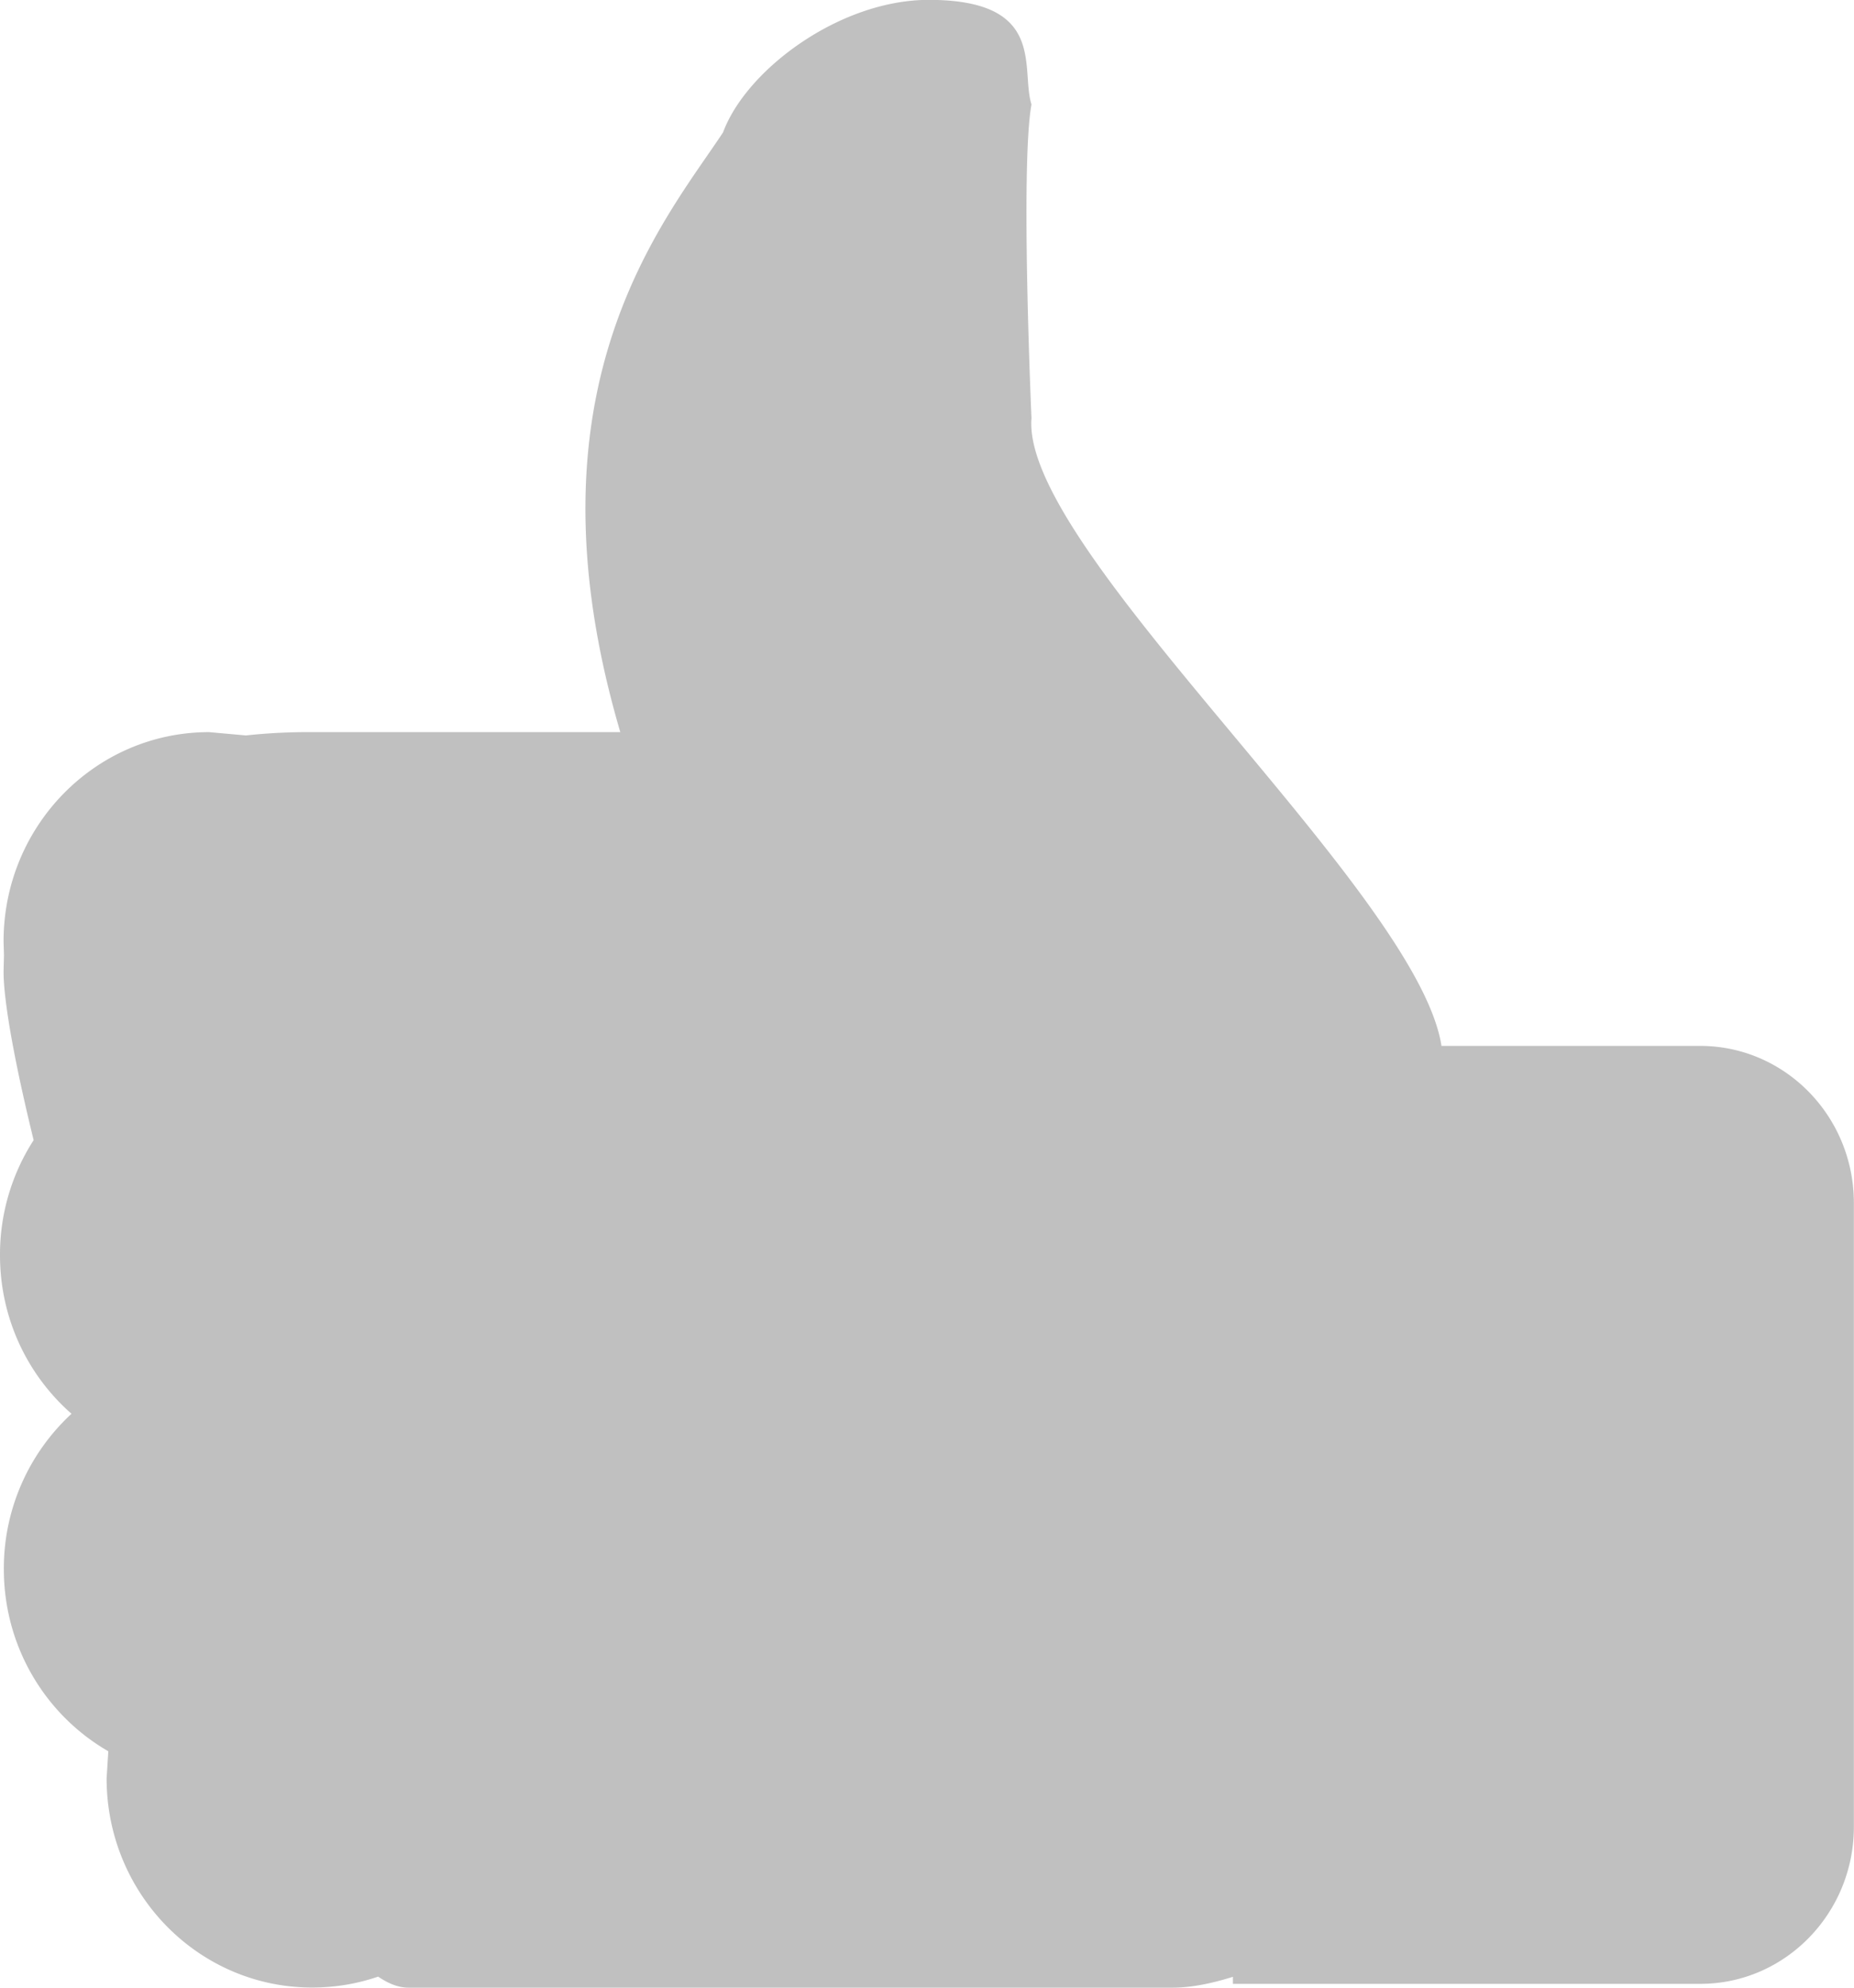 <svg width="14" height="15" viewBox="0 0 14 15" xmlns="http://www.w3.org/2000/svg">
    <path d="M2.856 14.917c.08.054.155.083.228.083h5.773c.132 0 .288-.03.453-.082v.053h3.53c.64 0 1.159-.532 1.159-1.185V9.078c0-.654-.52-1.185-1.16-1.185h-1.954c-.181-1.17-3.178-3.743-3.096-4.737 0 0-.085-1.905 0-2.368-.085-.268.122-.789-.776-.789-.672 0-1.378.527-1.553 1-.442.669-1.54 1.928-.776 4.526H2.355a4.378 4.378 0 0 0-.498.025l-.278-.025c-.857 0-1.552.707-1.552 1.579l.003.104-.003.124c0 .224.083.684.227 1.272A1.591 1.591 0 0 0 0 9.472c0 .479.209.907.54 1.197a1.587 1.587 0 0 0-.511 1.172c0 .59.318 1.104.789 1.375l-.013.204c0 .872.694 1.579 1.552 1.579.175 0 .343-.029.5-.083v.001z" fill="#404040" fill-rule="evenodd" opacity=".33"/>
</svg>
